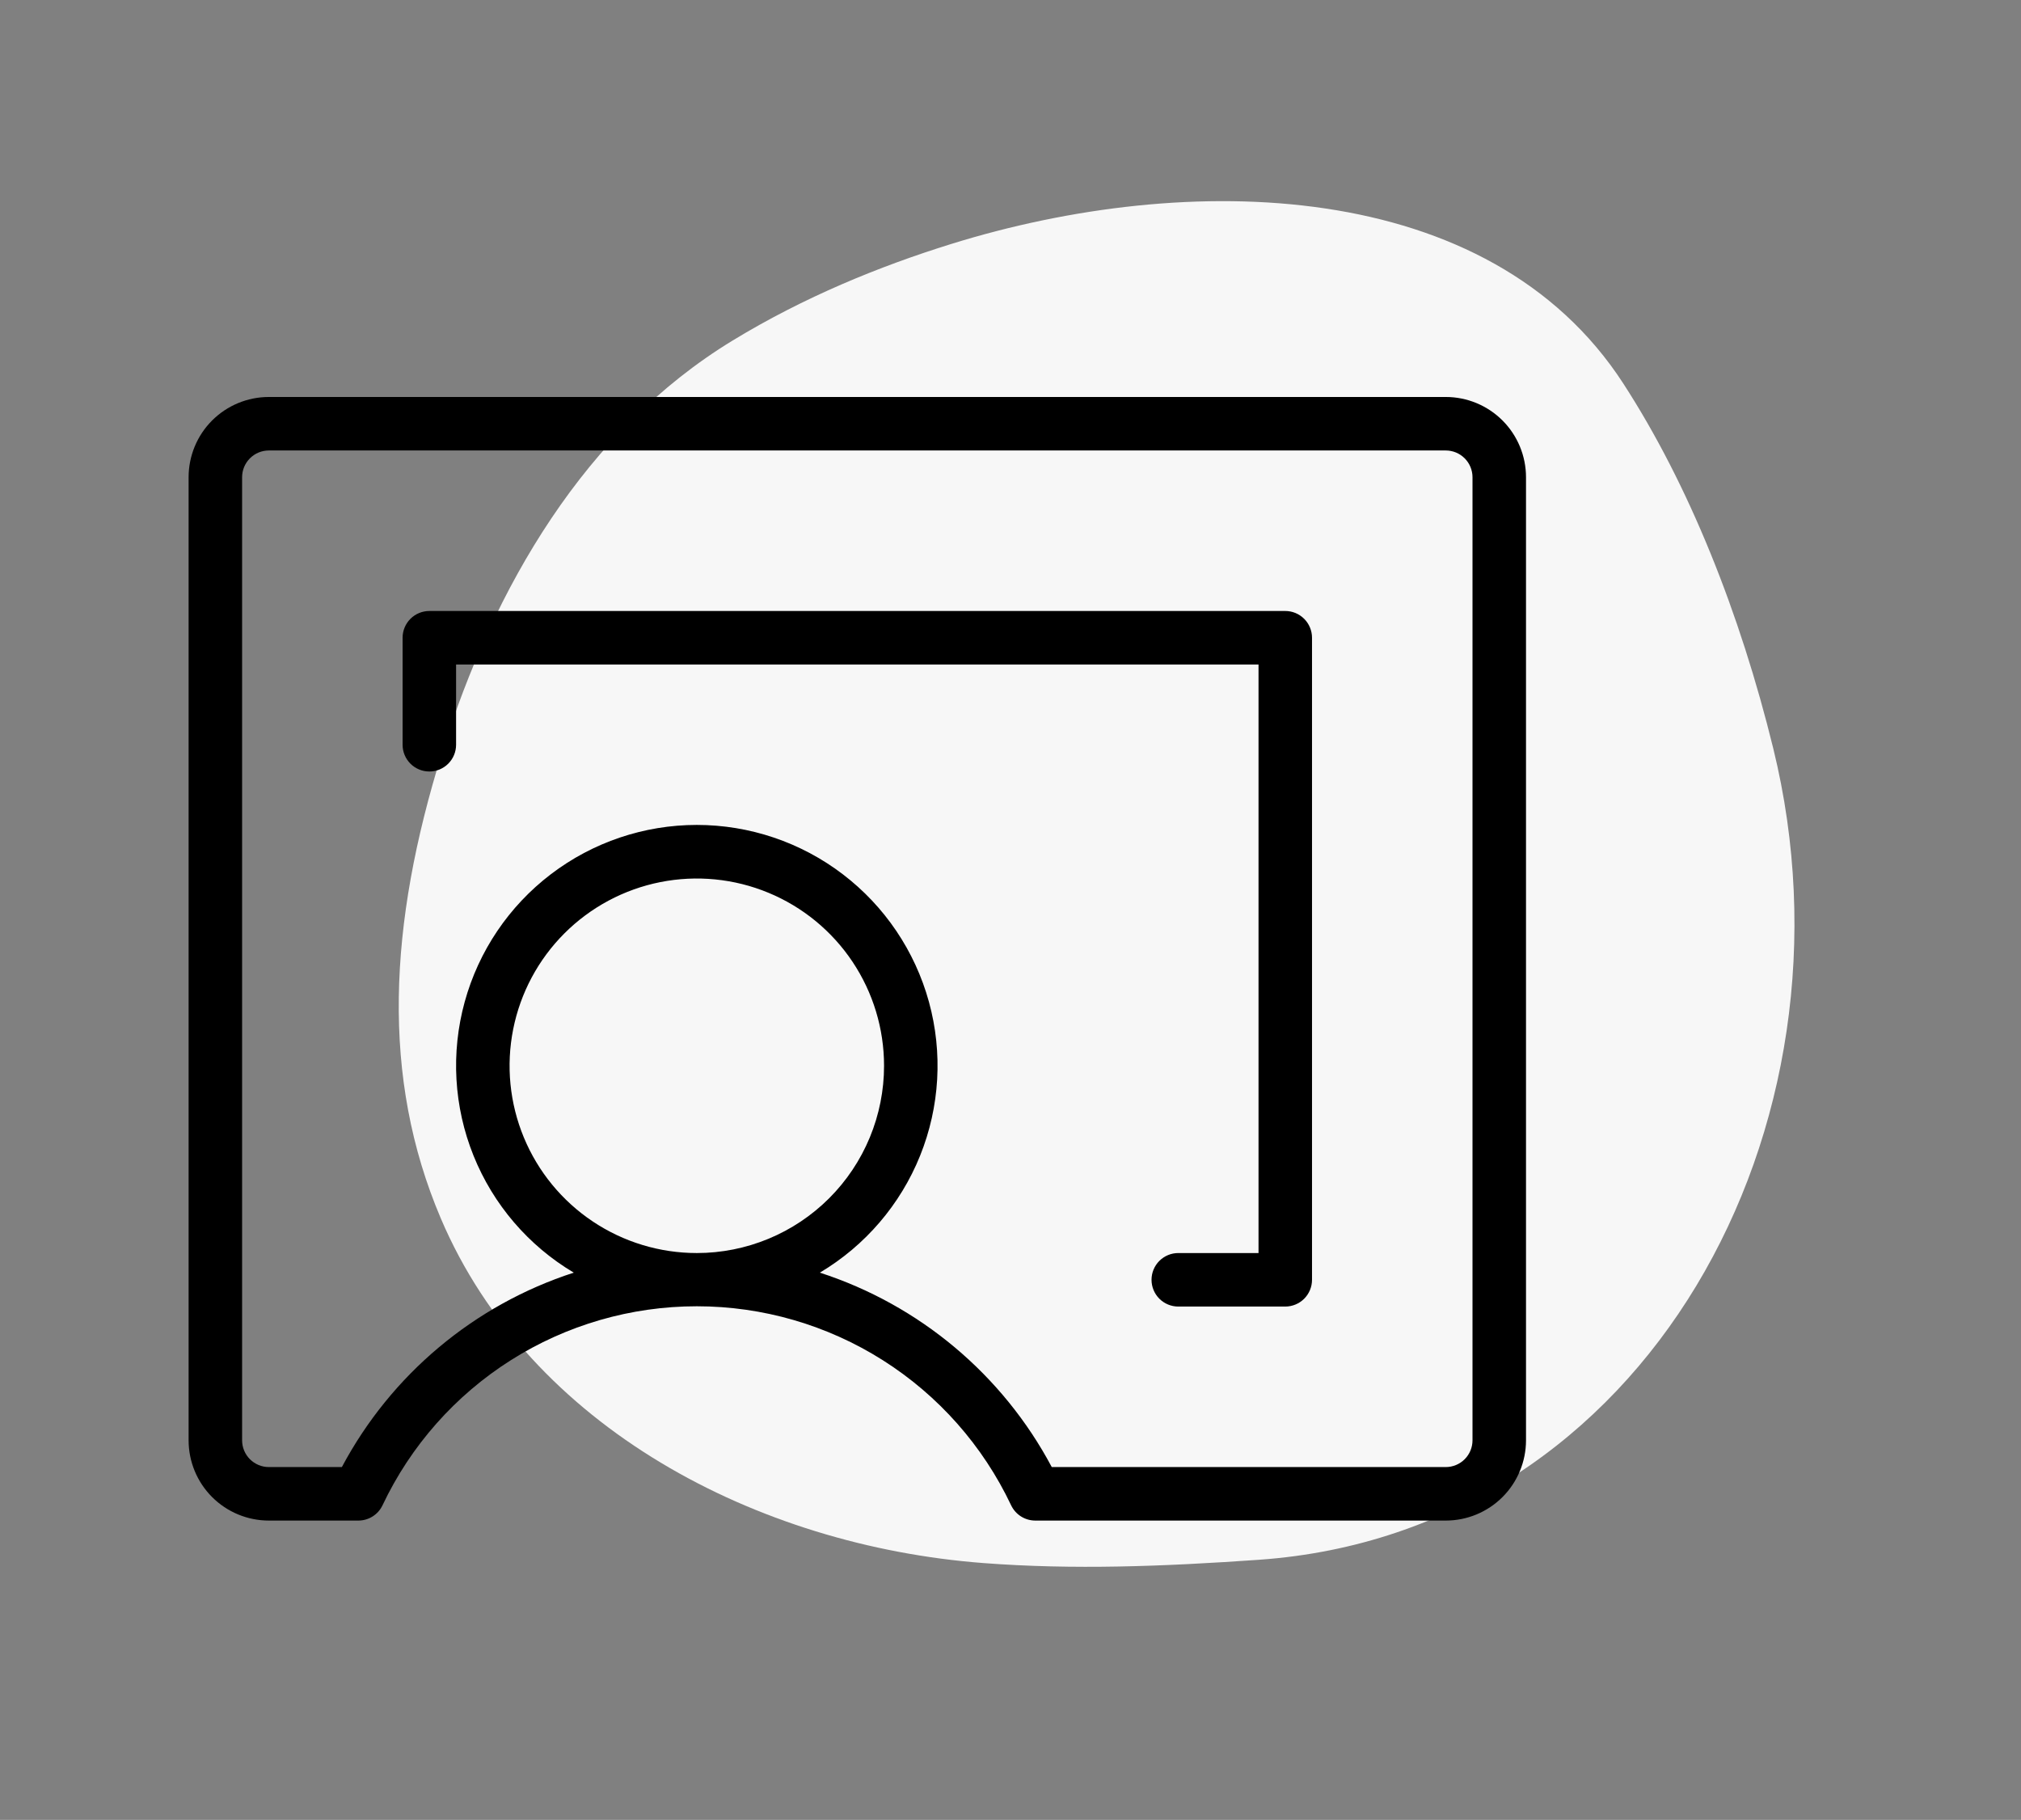 <svg width="281" height="253" viewBox="0 0 281 253" fill="none" xmlns="http://www.w3.org/2000/svg">
<rect x="0" y="0" width="281" height="253" fill="#808080" stroke="none"/>
<path d="M246.56 104.067C259.449 156.602 228.99 213.055 175.03 216.838C161.723 217.771 149.225 218.247 136.737 217.294C105.292 214.895 73.664 198.418 61.301 169.405C52.935 149.773 54.019 128.523 61.442 104.701C68.597 81.74 81.339 59.828 101.885 47.327C111.792 41.299 122.256 37.023 132.291 33.906C165.089 23.718 207.023 24.495 225.703 53.314C234.859 67.439 241.941 85.239 246.56 104.067Z" fill="white" fill-opacity="0.93"/>
<path d="M201.018 55.187H37.381C34.422 55.187 31.584 56.362 29.491 58.454C27.399 60.547 26.224 63.385 26.224 66.344V200.229C26.224 203.188 27.399 206.026 29.491 208.118C31.584 210.211 34.422 211.386 37.381 211.386H49.83C50.534 211.385 51.223 211.184 51.817 210.808C52.411 210.431 52.886 209.893 53.187 209.257C57.104 200.982 63.29 193.989 71.026 189.092C78.762 184.195 87.73 181.595 96.885 181.595C106.041 181.595 115.008 184.195 122.744 189.092C130.48 193.989 136.667 200.982 140.584 209.257C140.885 209.893 141.36 210.431 141.954 210.808C142.548 211.184 143.237 211.385 143.941 211.386H201.018C203.978 211.386 206.815 210.211 208.908 208.118C211 206.026 212.176 203.188 212.176 200.229V66.344C212.176 63.385 211 60.547 208.908 58.454C206.815 56.362 203.978 55.187 201.018 55.187ZM204.737 200.229C204.737 201.215 204.346 202.161 203.648 202.859C202.951 203.556 202.005 203.948 201.018 203.948H146.237C139.399 191.099 127.838 181.409 113.993 176.92C120.294 173.173 125.191 167.461 127.931 160.661C130.671 153.86 131.103 146.349 129.16 139.28C127.217 132.211 123.006 125.975 117.176 121.531C111.345 117.087 104.217 114.679 96.885 114.679C89.554 114.679 82.426 117.087 76.595 121.531C70.764 125.975 66.554 132.211 64.611 139.28C62.668 146.349 63.1 153.86 65.84 160.661C68.58 167.461 73.476 173.173 79.778 176.92C65.932 181.409 54.372 191.099 47.534 203.948H37.381C36.394 203.948 35.448 203.556 34.751 202.859C34.053 202.161 33.662 201.215 33.662 200.229V66.344C33.662 65.357 34.053 64.411 34.751 63.714C35.448 63.016 36.394 62.625 37.381 62.625H201.018C202.005 62.625 202.951 63.016 203.648 63.714C204.346 64.411 204.737 65.357 204.737 66.344V200.229ZM96.885 174.196C91.737 174.196 86.703 172.669 82.422 169.808C78.141 166.948 74.804 162.882 72.834 158.125C70.863 153.368 70.348 148.134 71.352 143.084C72.357 138.034 74.836 133.395 78.477 129.754C82.118 126.113 86.757 123.634 91.806 122.629C96.856 121.625 102.091 122.14 106.848 124.111C111.605 126.081 115.671 129.418 118.531 133.699C121.392 137.98 122.919 143.014 122.919 148.162C122.919 151.581 122.245 154.966 120.937 158.125C119.629 161.283 117.711 164.153 115.294 166.571C112.876 168.988 110.006 170.906 106.848 172.214C103.689 173.522 100.304 174.196 96.885 174.196ZM182.423 88.658V177.915C182.423 178.901 182.031 179.847 181.334 180.545C180.637 181.242 179.691 181.634 178.704 181.634H163.828C162.842 181.634 161.896 181.242 161.198 180.545C160.501 179.847 160.109 178.901 160.109 177.915C160.109 176.928 160.501 175.982 161.198 175.285C161.896 174.588 162.842 174.196 163.828 174.196H174.985V92.377H63.414V103.534C63.414 104.52 63.022 105.466 62.325 106.164C61.627 106.861 60.681 107.253 59.695 107.253C58.709 107.253 57.763 106.861 57.065 106.164C56.368 105.466 55.976 104.52 55.976 103.534V88.658C55.976 87.671 56.368 86.726 57.065 86.028C57.763 85.331 58.709 84.939 59.695 84.939H178.704C179.691 84.939 180.637 85.331 181.334 86.028C182.031 86.726 182.423 87.671 182.423 88.658Z" fill="black"/>
</svg>
